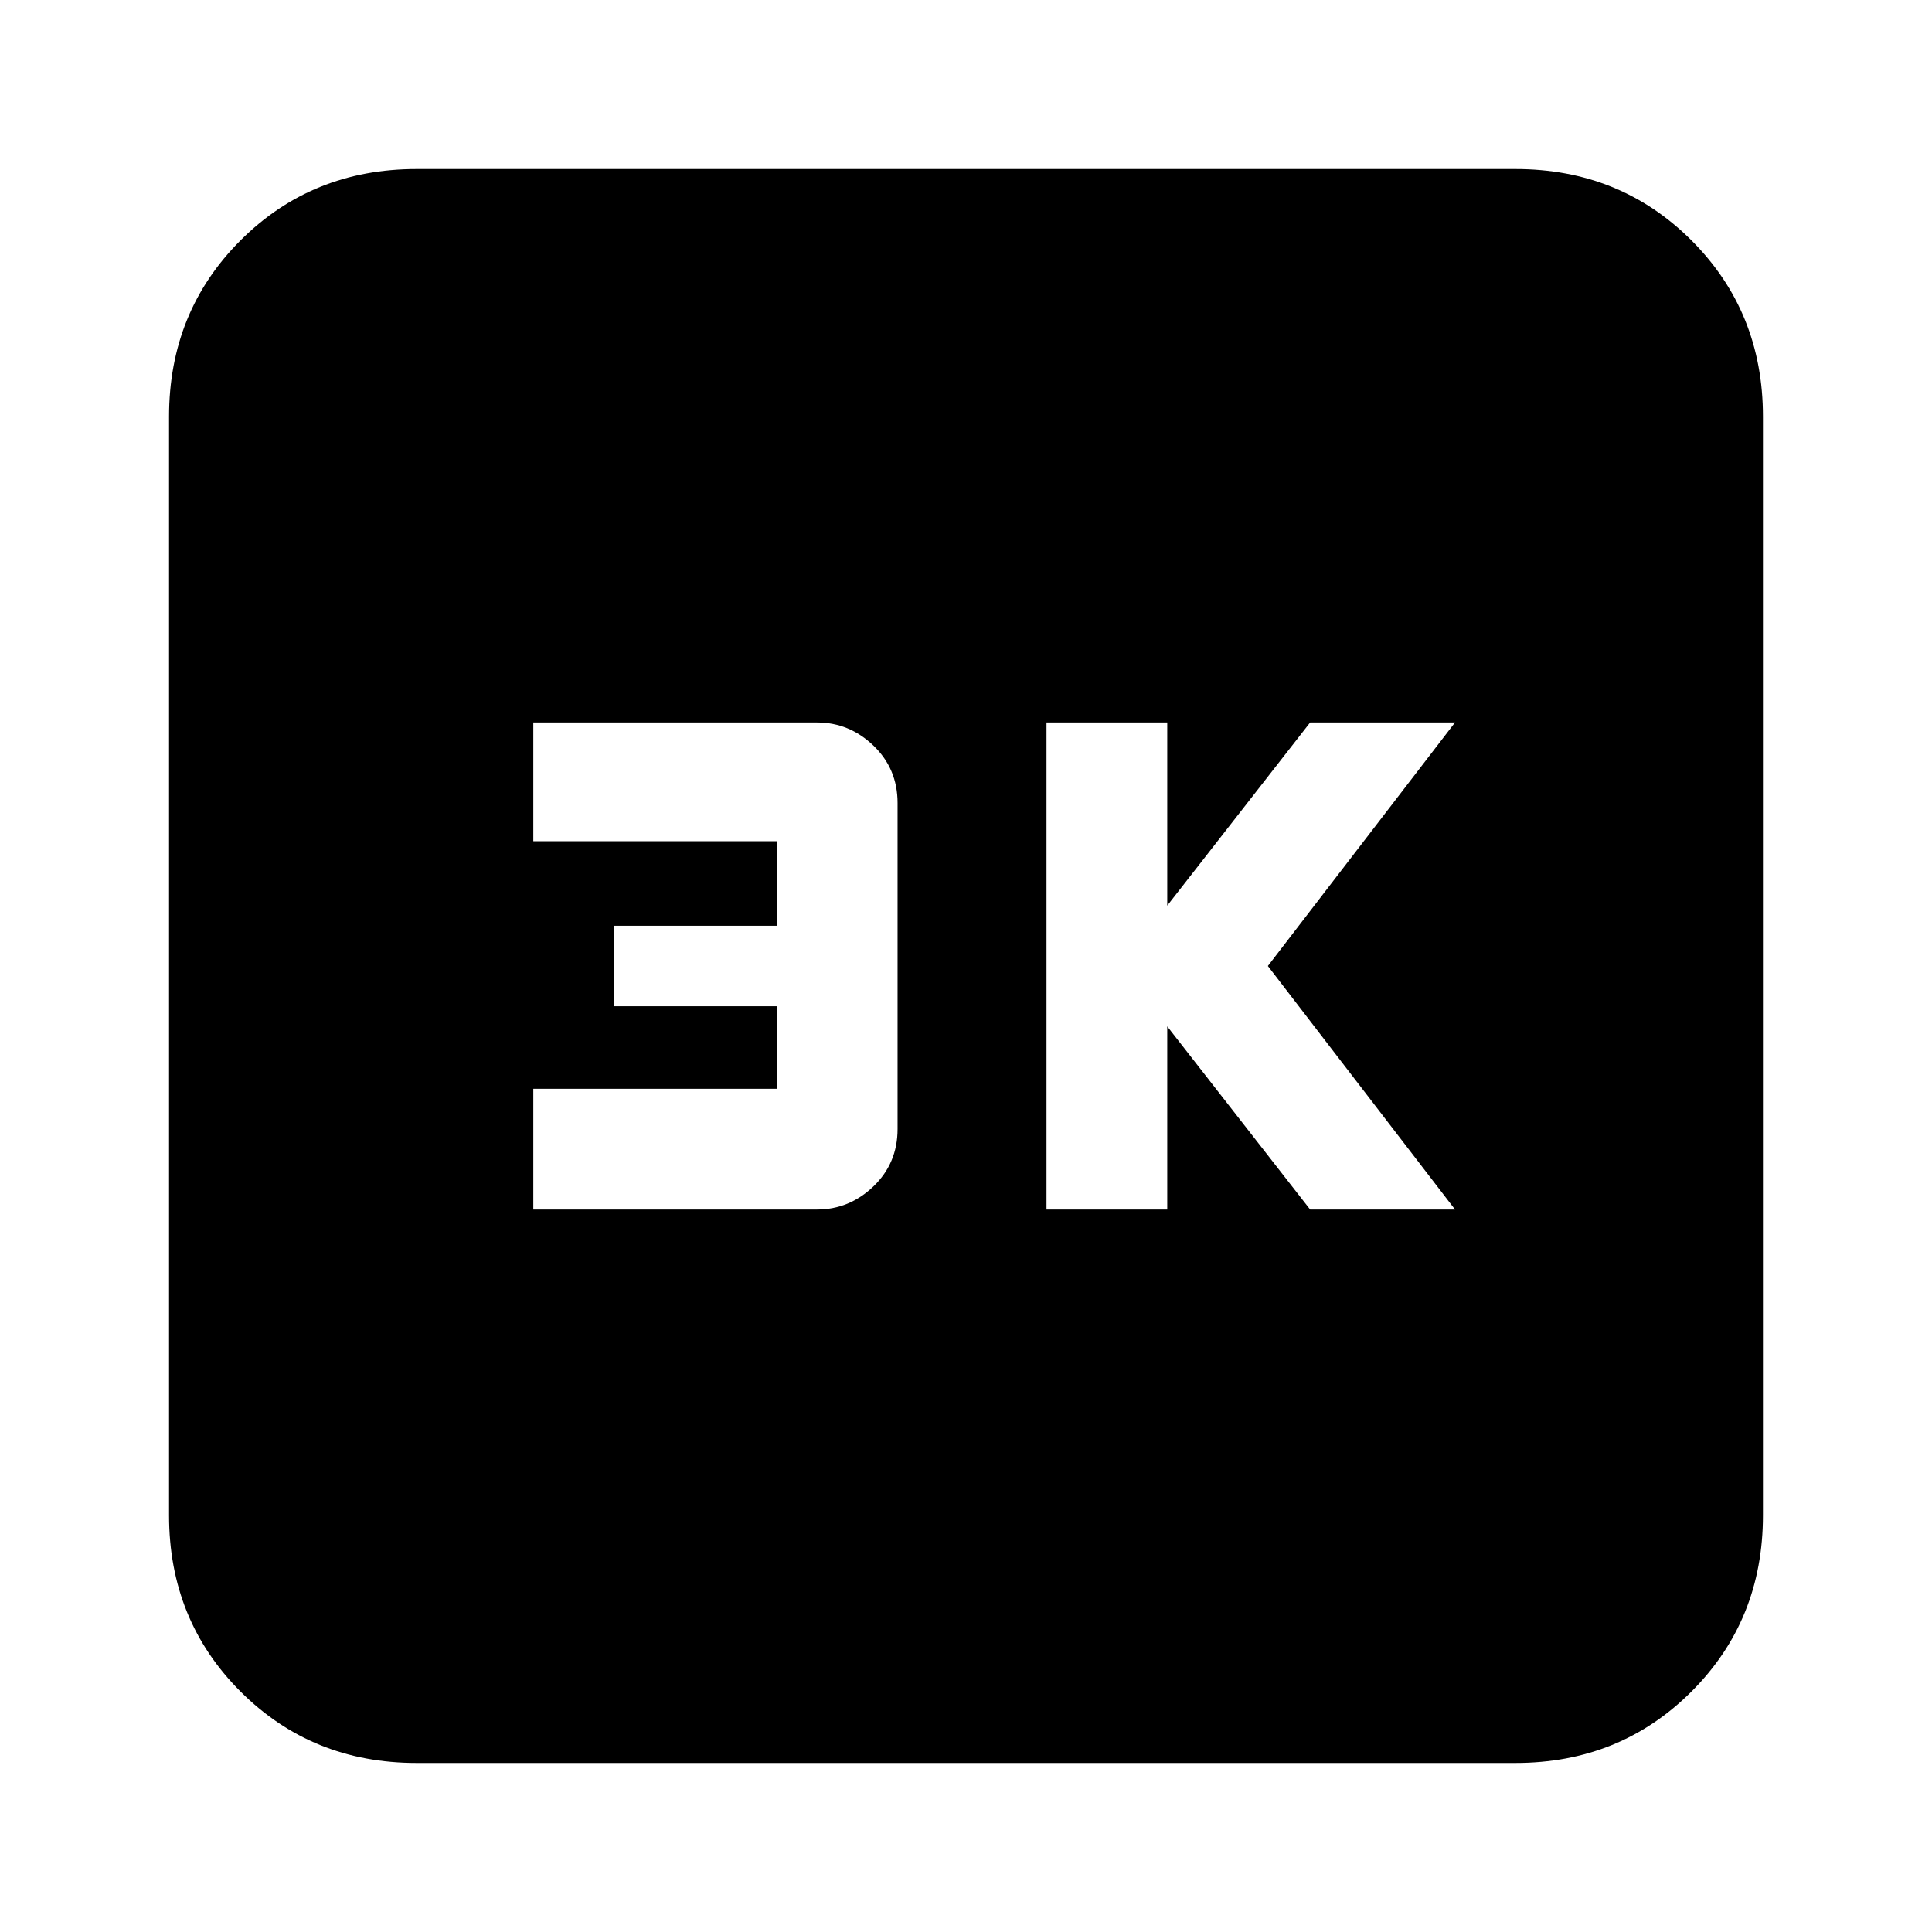 <svg xmlns="http://www.w3.org/2000/svg" height="24" width="24"><path d="M13 15.025H14.5V12.75L16.275 15.025H18.075L15.75 12L18.075 8.975H16.275L14.5 11.25V8.975H13ZM6.625 15.025H10.15Q10.55 15.025 10.85 14.738Q11.15 14.45 11.15 14.025V9.975Q11.15 9.55 10.85 9.262Q10.55 8.975 10.15 8.975H6.625V10.45H9.65V11.5H7.625V12.5H9.65V13.525H6.625ZM5.175 21.9Q3.875 21.9 2.987 21.012Q2.1 20.125 2.1 18.825V5.175Q2.1 3.875 2.987 2.987Q3.875 2.1 5.175 2.1H18.825Q20.125 2.1 21.013 2.987Q21.9 3.875 21.9 5.175V18.825Q21.9 20.125 21.013 21.012Q20.125 21.9 18.825 21.9Z"/></svg>